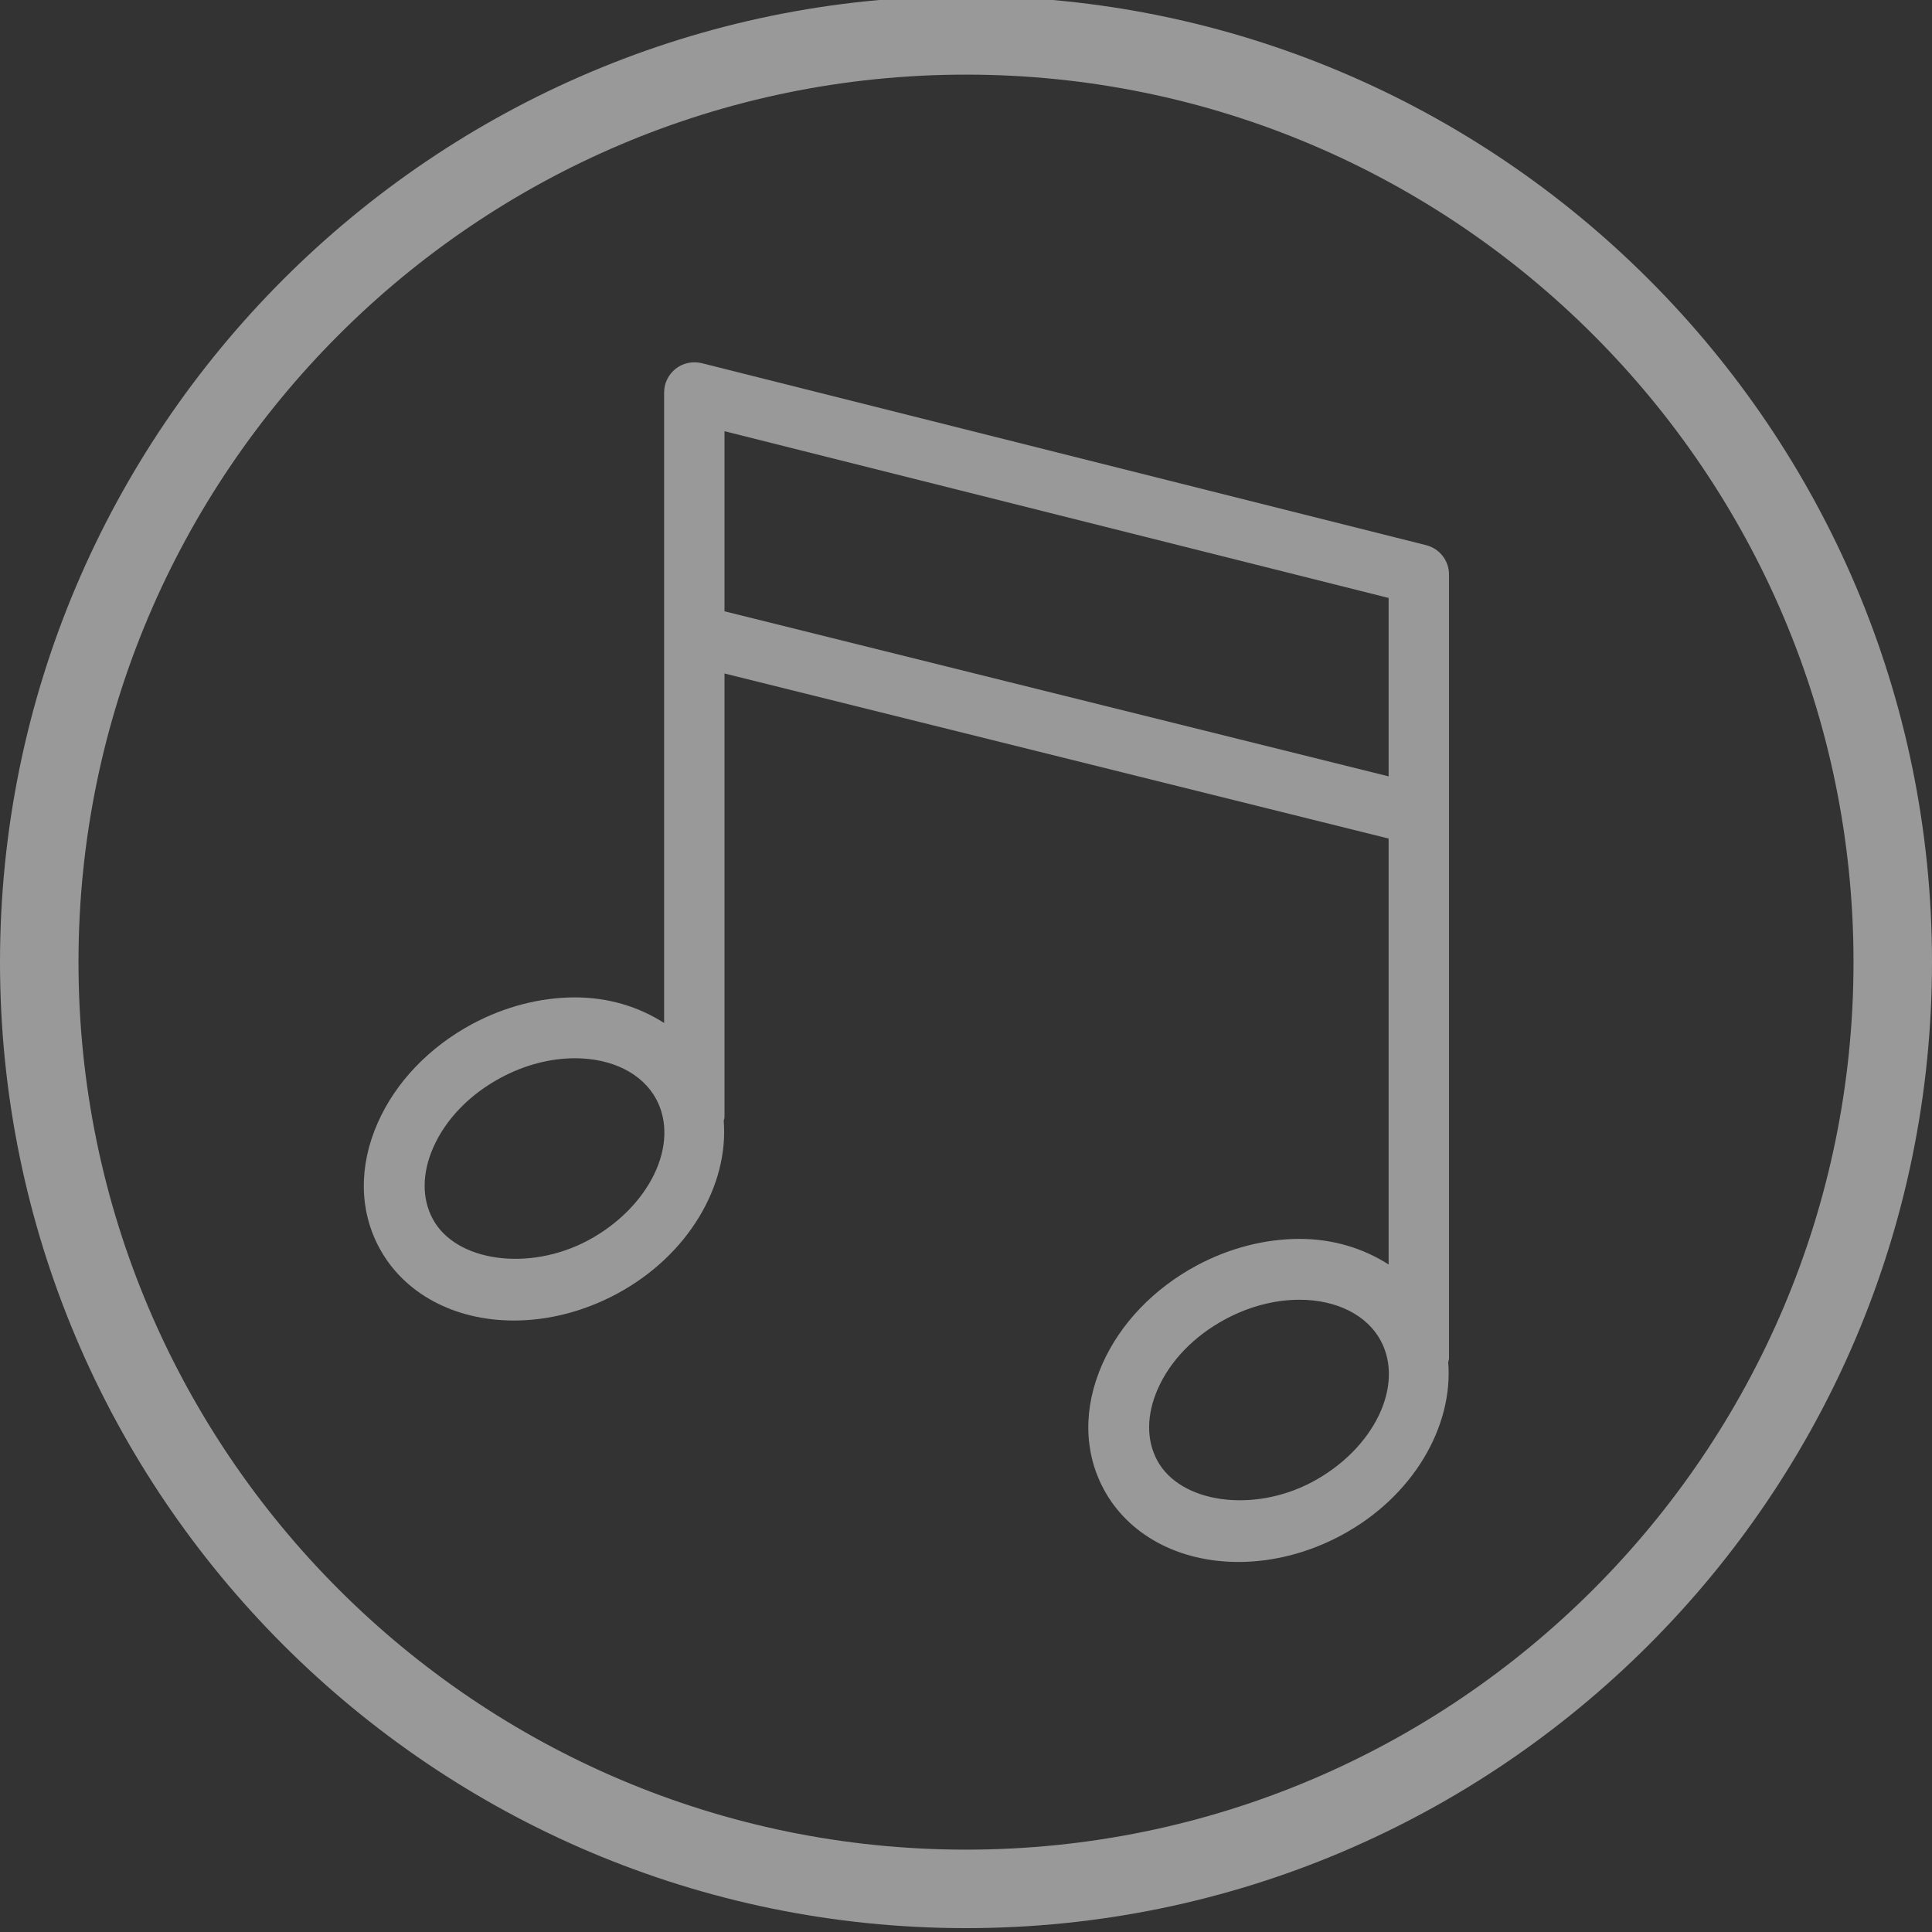 <?xml version="1.0" encoding="iso-8859-1"?>
<!-- Generator: Adobe Illustrator 18.0.0, SVG Export Plug-In . SVG Version: 6.00 Build 0)  -->
<!DOCTYPE svg PUBLIC "-//W3C//DTD SVG 1.1//EN" "http://www.w3.org/Graphics/SVG/1.1/DTD/svg11.dtd">
<svg version="1.1" id="&#x56FE;&#x5C42;_1" xmlns="http://www.w3.org/2000/svg" xmlns:xlink="http://www.w3.org/1999/xlink" x="0px"
	 y="0px" viewBox="0 0 32 32" enable-background="new 0 0 32 32" xml:space="preserve">
<rect x="0" y="0" width="32" height="32" fill="#333333" stroke="none"/>
<path opacity="0.5" fill="#FFFFFF" d="M8.512,21.872c0.575,0,1.164-0.152,1.703-0.441c1.188-0.637,1.857-1.799,1.772-2.866
	C11.99,18.542,12,18.523,12,18.5v-7.345l11,2.734v7.055c-0.412-0.264-0.913-0.424-1.476-0.424c-0.576,0-1.165,0.153-1.703,0.441
	c-0.711,0.382-1.267,0.962-1.564,1.635c-0.316,0.715-0.308,1.45,0.023,2.068c0.405,0.756,1.24,1.207,2.232,1.207
	c0.575,0,1.164-0.152,1.703-0.441c1.188-0.637,1.857-1.799,1.772-2.866C23.99,22.542,24,22.523,24,22.5V9.515
	c0-0.229-0.156-0.429-0.378-0.485l-12-3.015c-0.149-0.035-0.308-0.004-0.429,0.091S11,6.346,11,6.5v10.444
	c-0.412-0.264-0.913-0.424-1.476-0.424c-0.576,0-1.165,0.153-1.703,0.441c-0.711,0.382-1.267,0.962-1.564,1.635
	c-0.316,0.715-0.308,1.45,0.023,2.068C6.685,21.421,7.52,21.872,8.512,21.872z M21.739,24.544c-0.982,0.525-2.193,0.351-2.572-0.355
	c-0.182-0.338-0.178-0.759,0.01-1.185c0.207-0.469,0.604-0.878,1.119-1.154c0.393-0.211,0.817-0.322,1.228-0.322
	c0.615,0,1.118,0.254,1.345,0.677C23.266,22.947,22.76,23.996,21.739,24.544z M23,9.904v2.955l-11-2.734V7.142L23,9.904z
	 M7.177,19.004c0.207-0.469,0.604-0.878,1.119-1.154c0.393-0.211,0.817-0.322,1.228-0.322c0.615,0,1.118,0.254,1.345,0.677
	c0.397,0.743-0.109,1.792-1.129,2.34c-0.983,0.525-2.194,0.351-2.572-0.355C6.985,19.851,6.989,19.43,7.177,19.004z"/>
<g opacity="0.5">
	<path fill="#FFFFFF" d="M16,31.936c8.822,0,16-7.177,16-16s-7.178-16-16-16s-16,7.177-16,16S7.178,31.936,16,31.936z M16,1.236
		c8.106,0,14.7,6.594,14.7,14.7s-6.594,14.7-14.7,14.7s-14.7-6.594-14.7-14.7S7.894,1.236,16,1.236z"/>
</g>
</svg>
